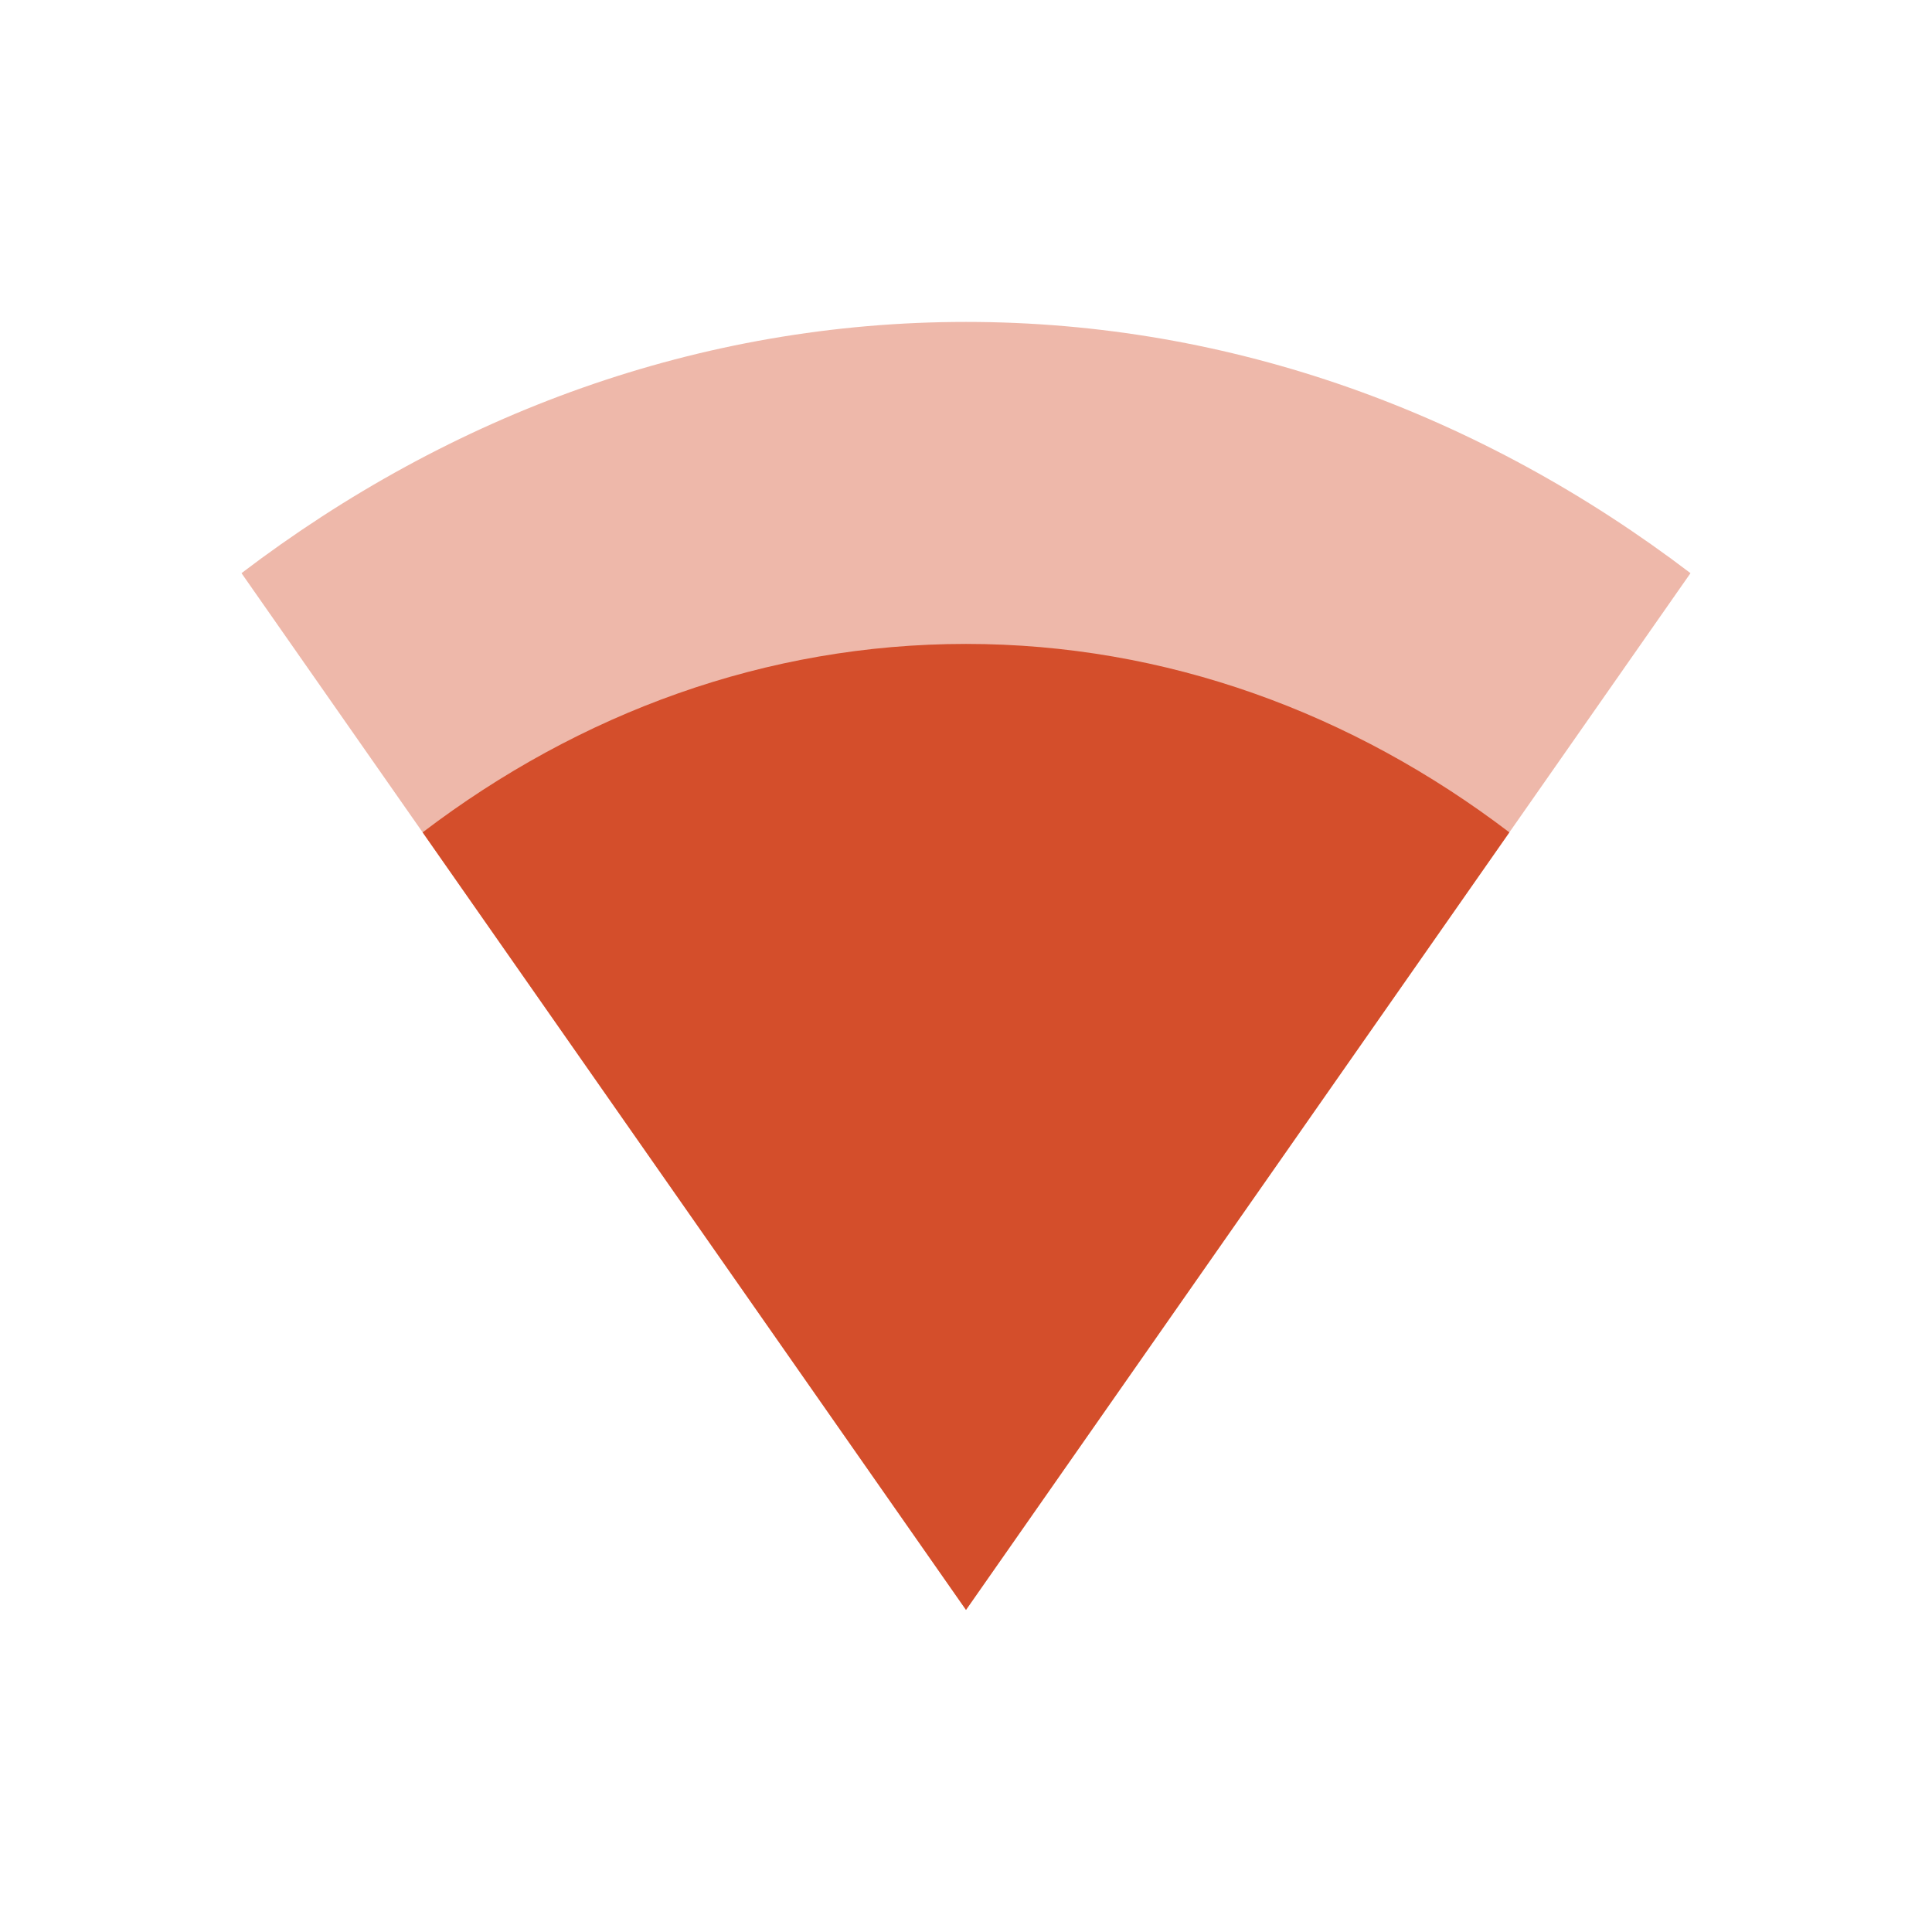 <svg viewBox="0 0 24 24" xmlns="http://www.w3.org/2000/svg">
 <path d="m21 7.12c-2.601-1.979-5.69-3.121-9-3.121-3.31 0-6.399 1.142-9 3.121l9 12.879z" fill="#d44e2b" opacity=".4"/>
 <path d="m18.75 10.34c-1.951-1.485-4.267-2.341-6.75-2.341-2.483 0-4.799.856-6.75 2.341l6.75 9.659z" fill="#d44e2b"/>
</svg>
